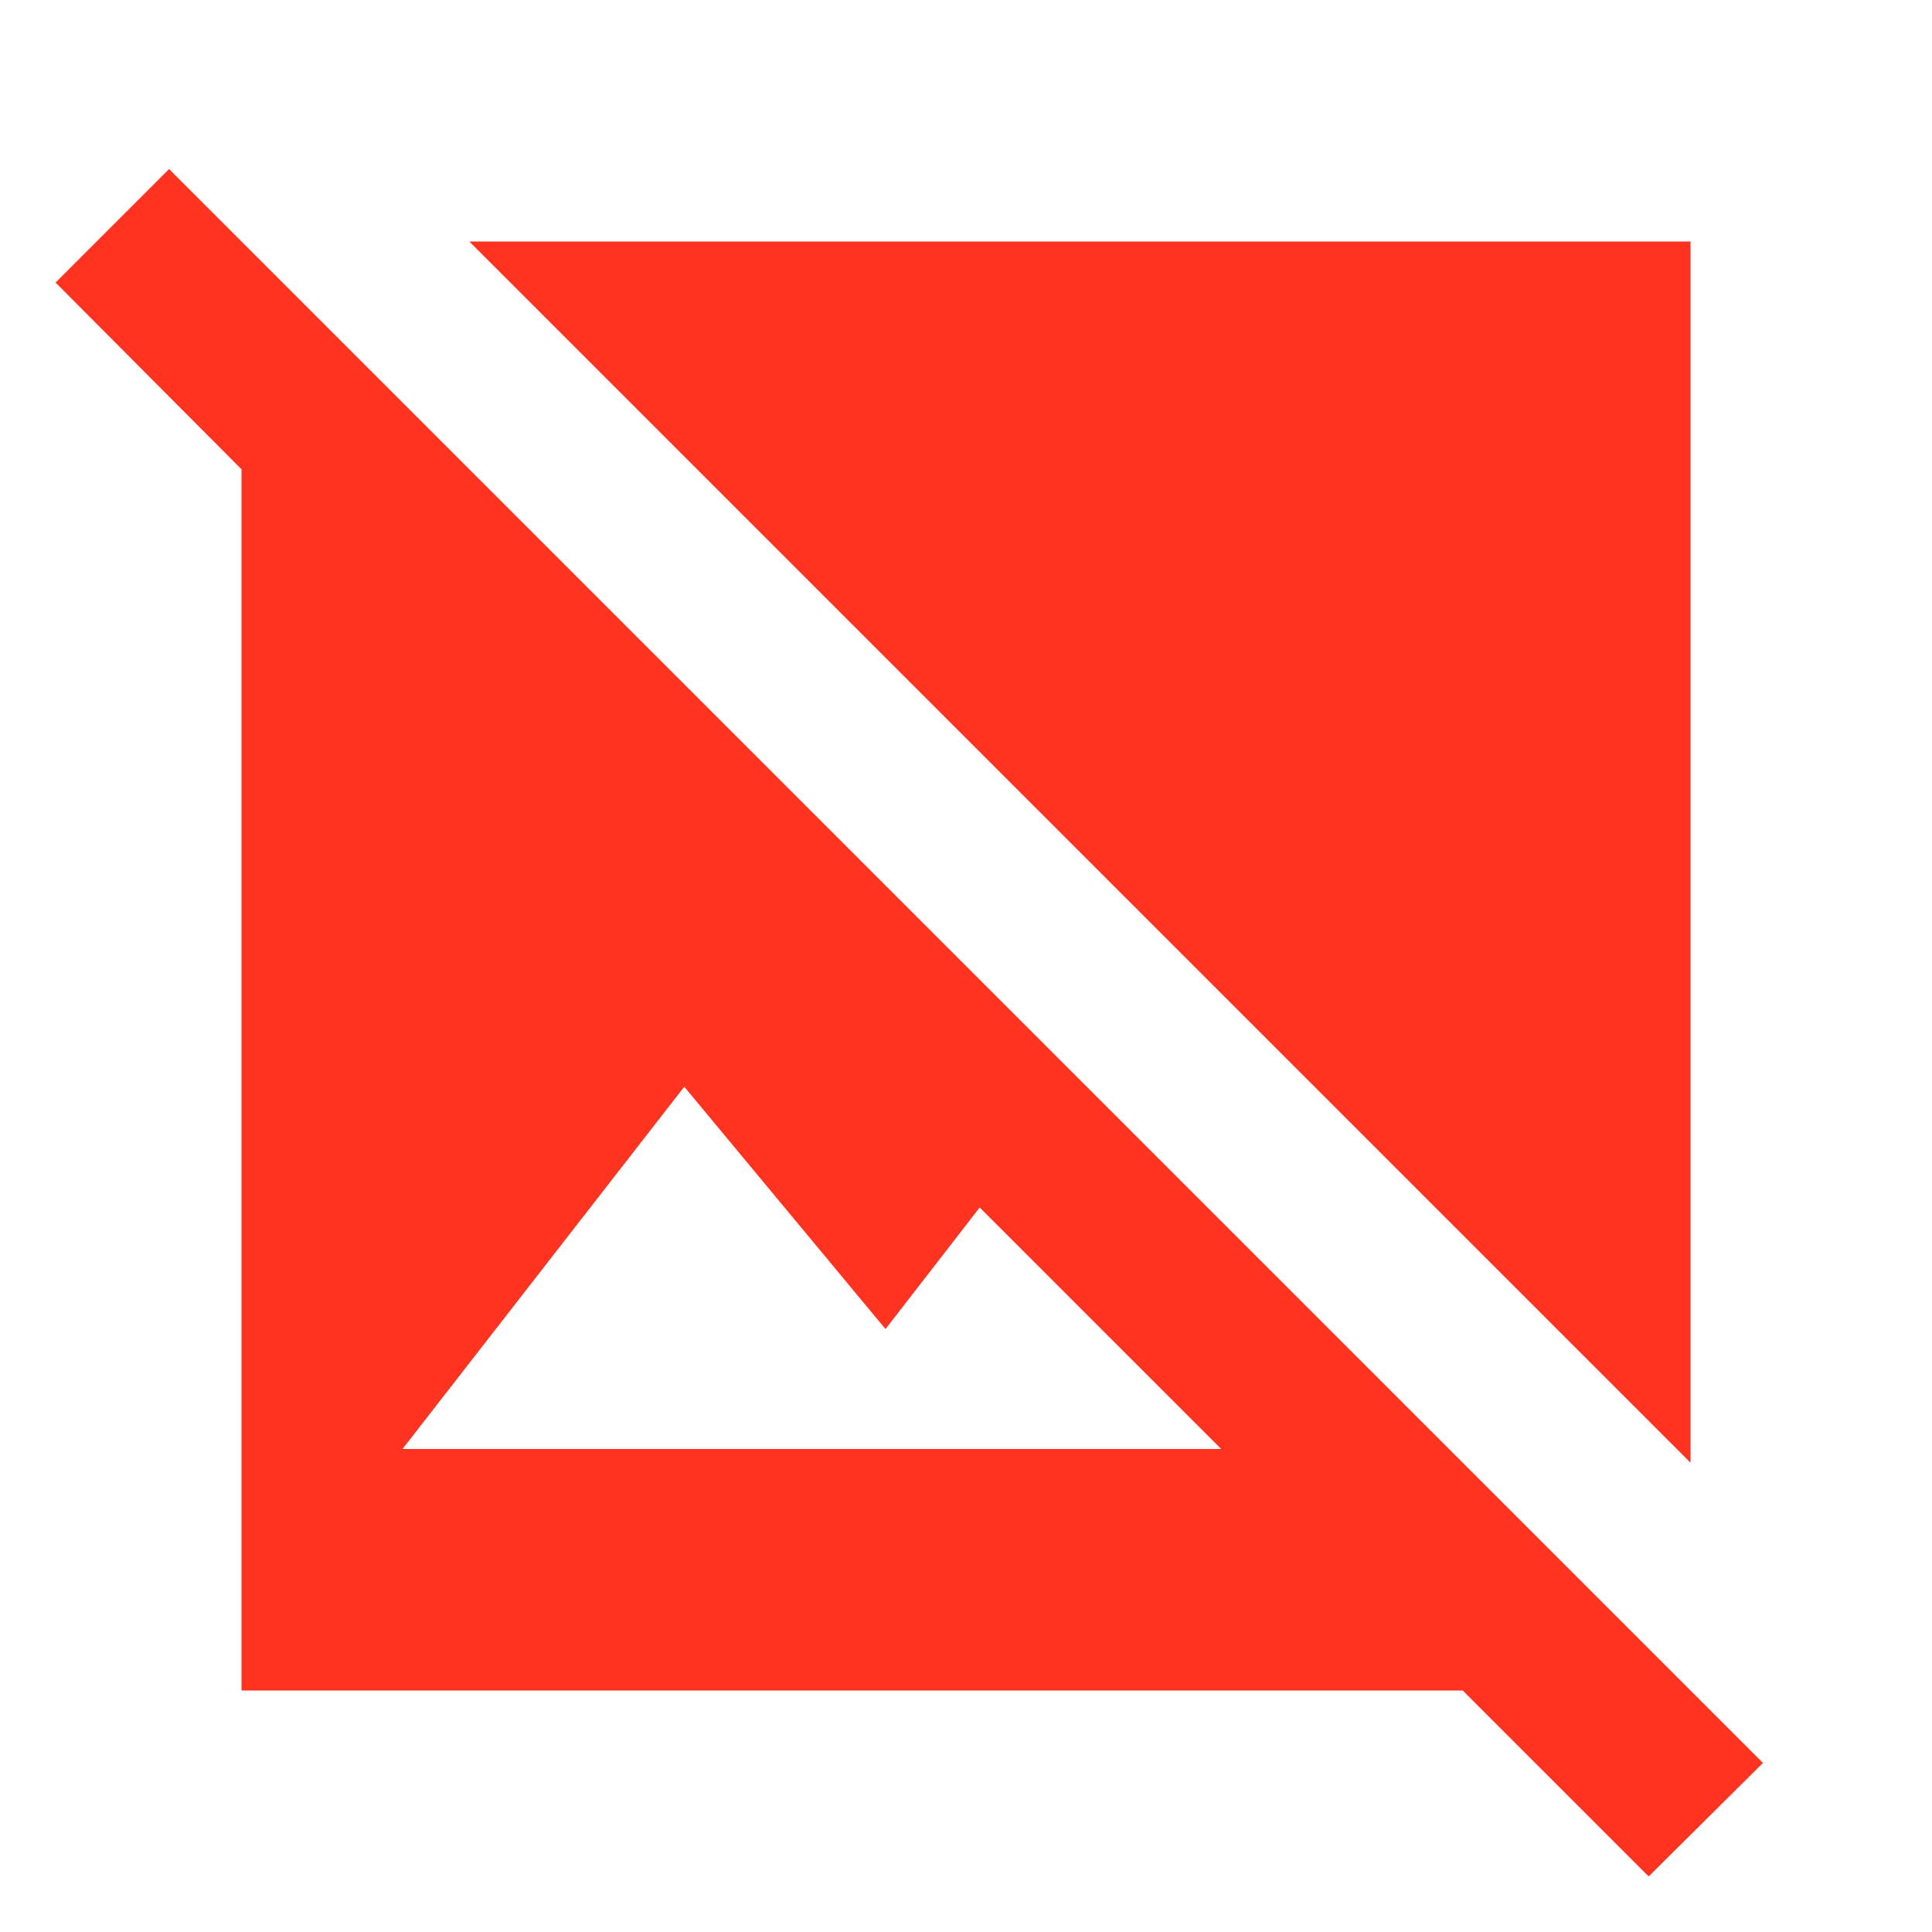 <svg fill="#FF331F" xmlns="http://www.w3.org/2000/svg" enable-background="new 0 0 24 24" height="24" viewBox="0 0 24 24" width="24"><g><rect fill="none" height="24" width="24"/><path d="M21.9,21.9l-8.49-8.49l0,0L3,3l0,0L2.1,2.1L0.69,3.51L3,5.83V21h15.17l2.31,2.31L21.9,21.9z M5,18l3.5-4.5l2.5,3.01 L12.17,15l3,3H5z M21,18.17L5.83,3H21V18.17z"/></g></svg>